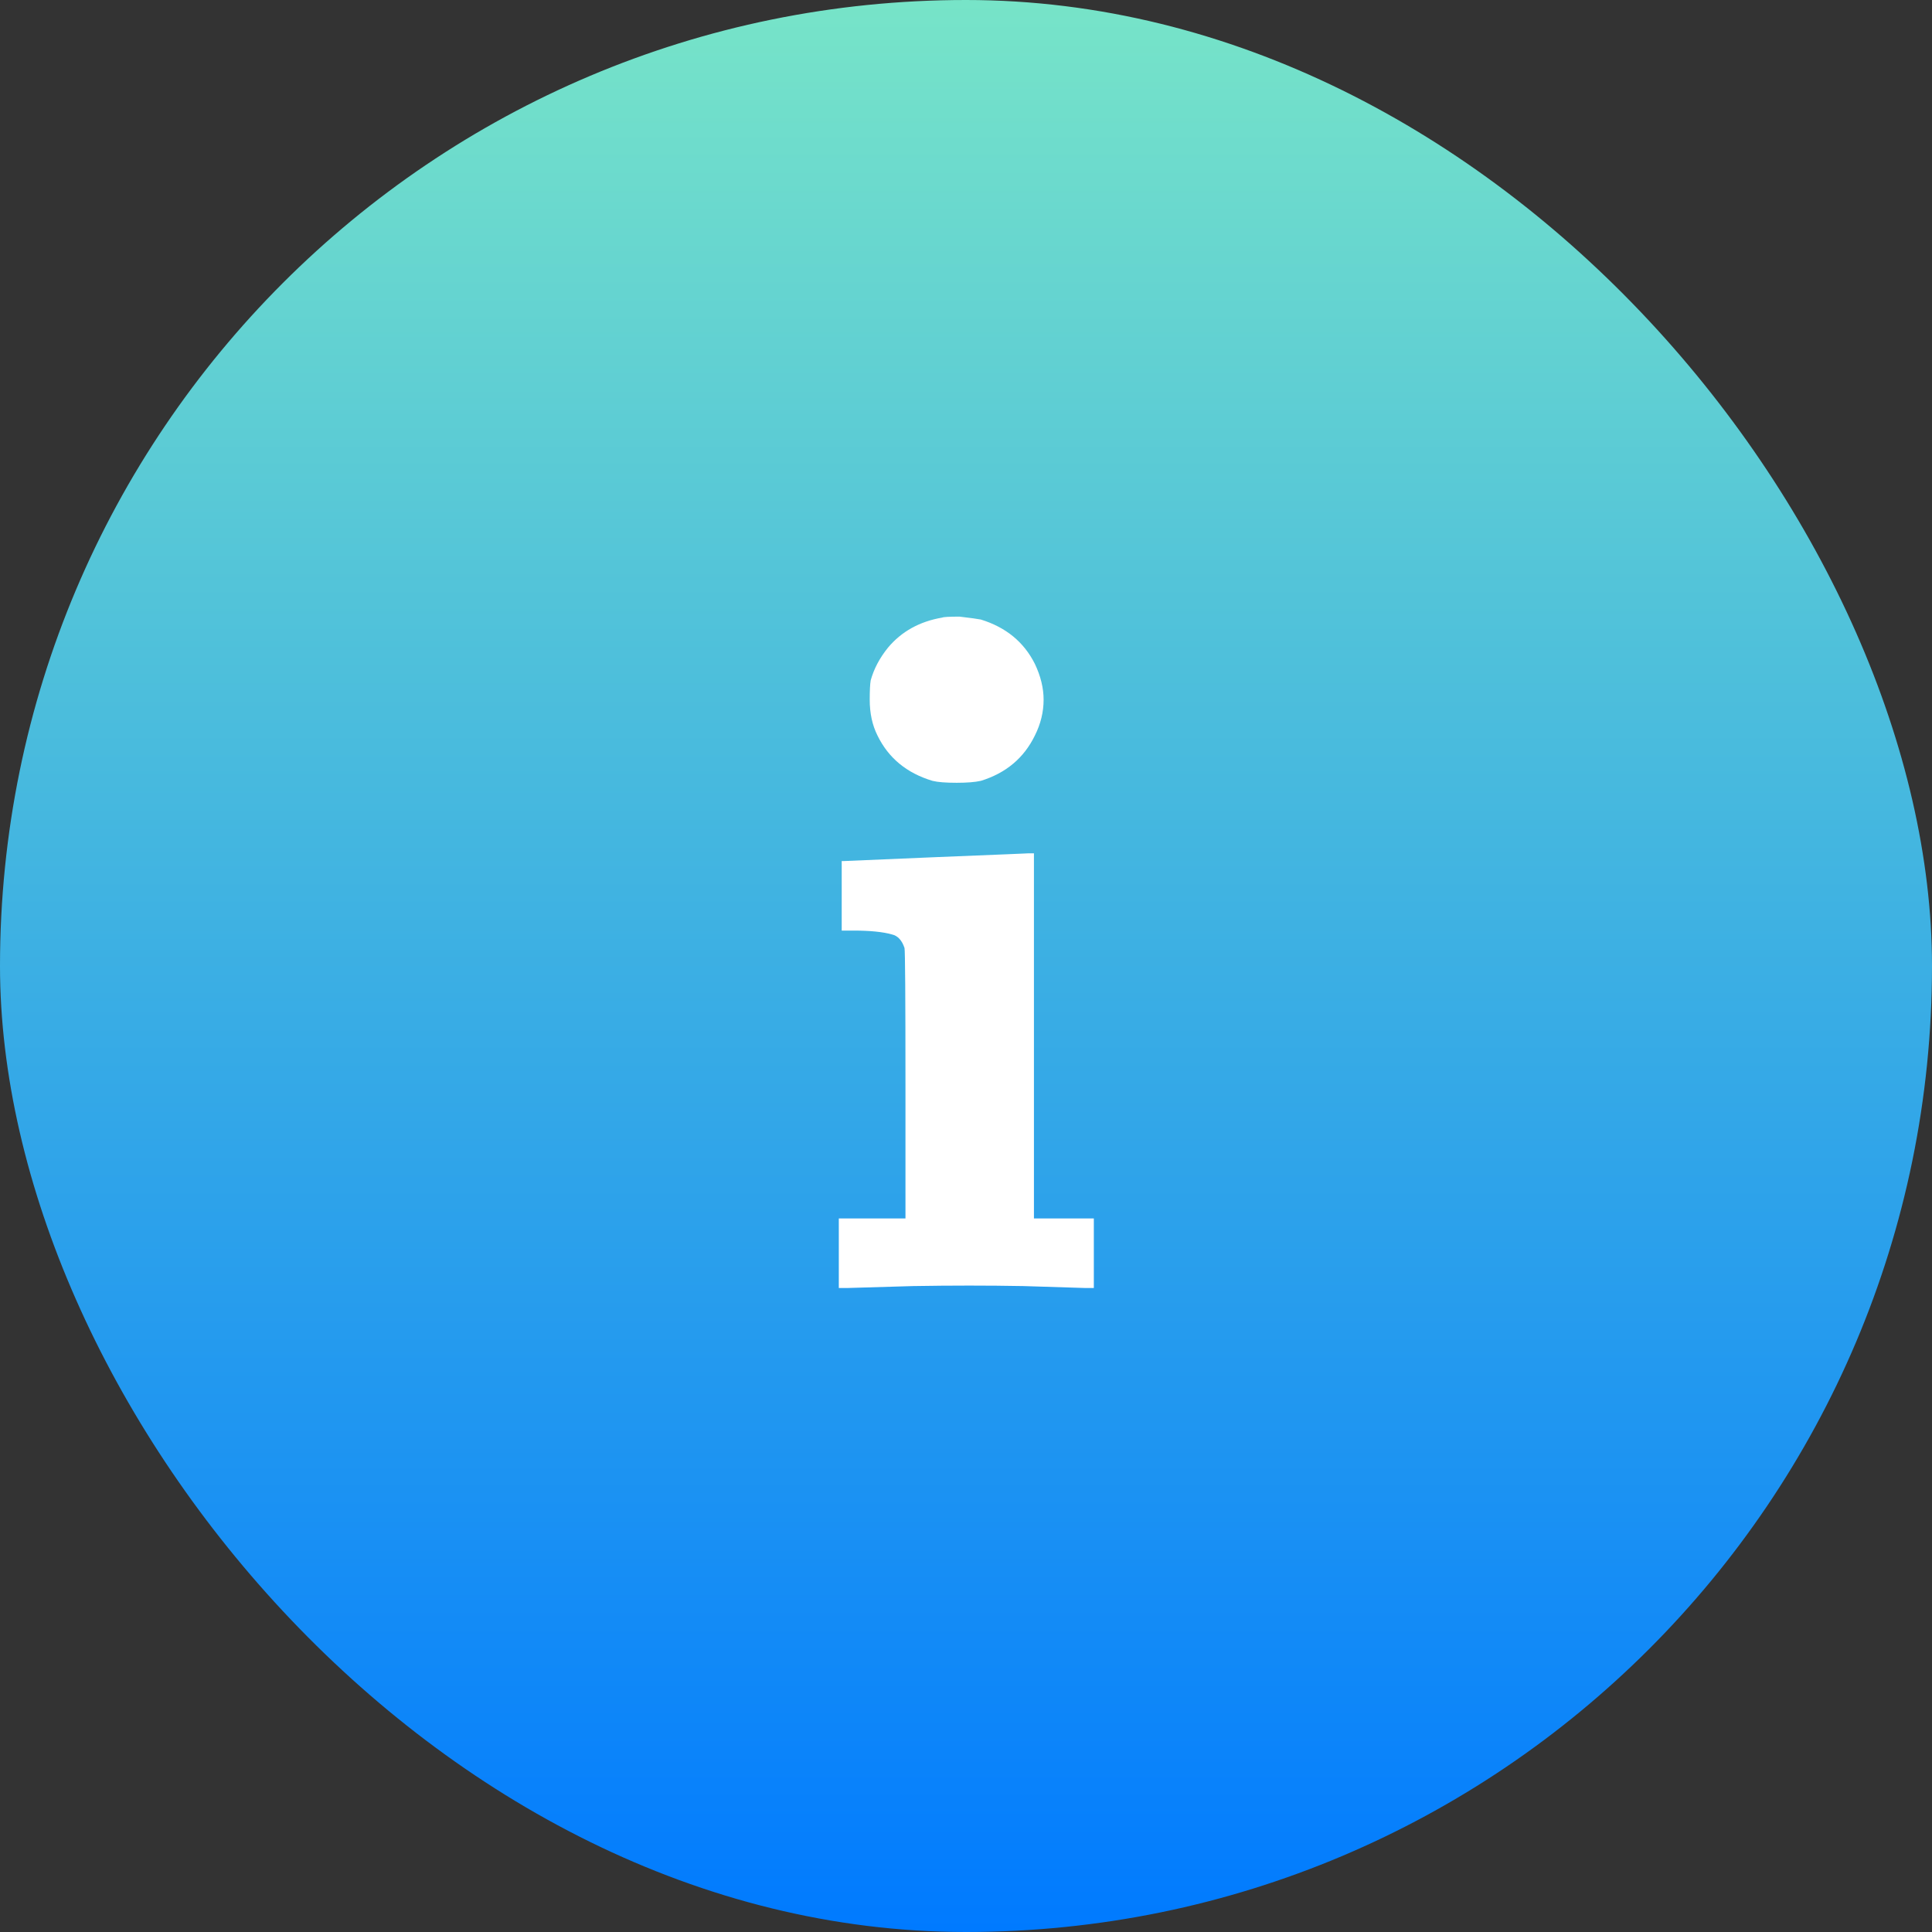 <svg width="24" height="24" viewBox="0 0 24 24" fill="none" xmlns="http://www.w3.org/2000/svg">
<rect x="0" y="0" width="24" height="24" fill="#333333" stroke="none"/>
<g clip-path="url(#clip0_1304_3)">
<rect width="24" height="24" rx="12" fill="url(#paint0_linear_1304_3)"/>
<path d="M11.704 7.672C11.72 7.664 11.792 7.66 11.92 7.66C12.056 7.676 12.144 7.688 12.184 7.696C12.496 7.792 12.72 7.976 12.856 8.248C12.928 8.4 12.964 8.548 12.964 8.692C12.964 8.844 12.928 8.992 12.856 9.136C12.72 9.416 12.496 9.604 12.184 9.7C12.112 9.716 12.012 9.724 11.884 9.724C11.748 9.724 11.648 9.716 11.584 9.7C11.264 9.604 11.036 9.416 10.9 9.136C10.836 9.008 10.804 8.86 10.804 8.692C10.804 8.58 10.808 8.5 10.816 8.452C10.856 8.308 10.928 8.172 11.032 8.044C11.2 7.844 11.424 7.72 11.704 7.672ZM11.62 10.648C12.42 10.616 12.804 10.6 12.772 10.6H12.844V12.868V15.136H13.216H13.588V15.568V16H13.48L12.712 15.976C12.272 15.968 11.816 15.968 11.344 15.976L10.528 16H10.42V15.568V15.136H10.84H11.248V13.492C11.248 12.38 11.244 11.808 11.236 11.776C11.204 11.68 11.152 11.624 11.08 11.608C10.968 11.576 10.808 11.56 10.6 11.56H10.456V11.128V10.696H10.492L11.62 10.648Z" fill="white"/>
</g>
<defs>
<linearGradient id="paint0_linear_1304_3" x1="12" y1="0" x2="12" y2="24" gradientUnits="userSpaceOnUse">
<stop stop-color="#77E4C8"/>
<stop offset="1" stop-color="#007AFF"/>
</linearGradient>
<clipPath id="clip0_1304_3">
<rect width="24" height="24" fill="white"/>
</clipPath>
</defs>
</svg>

